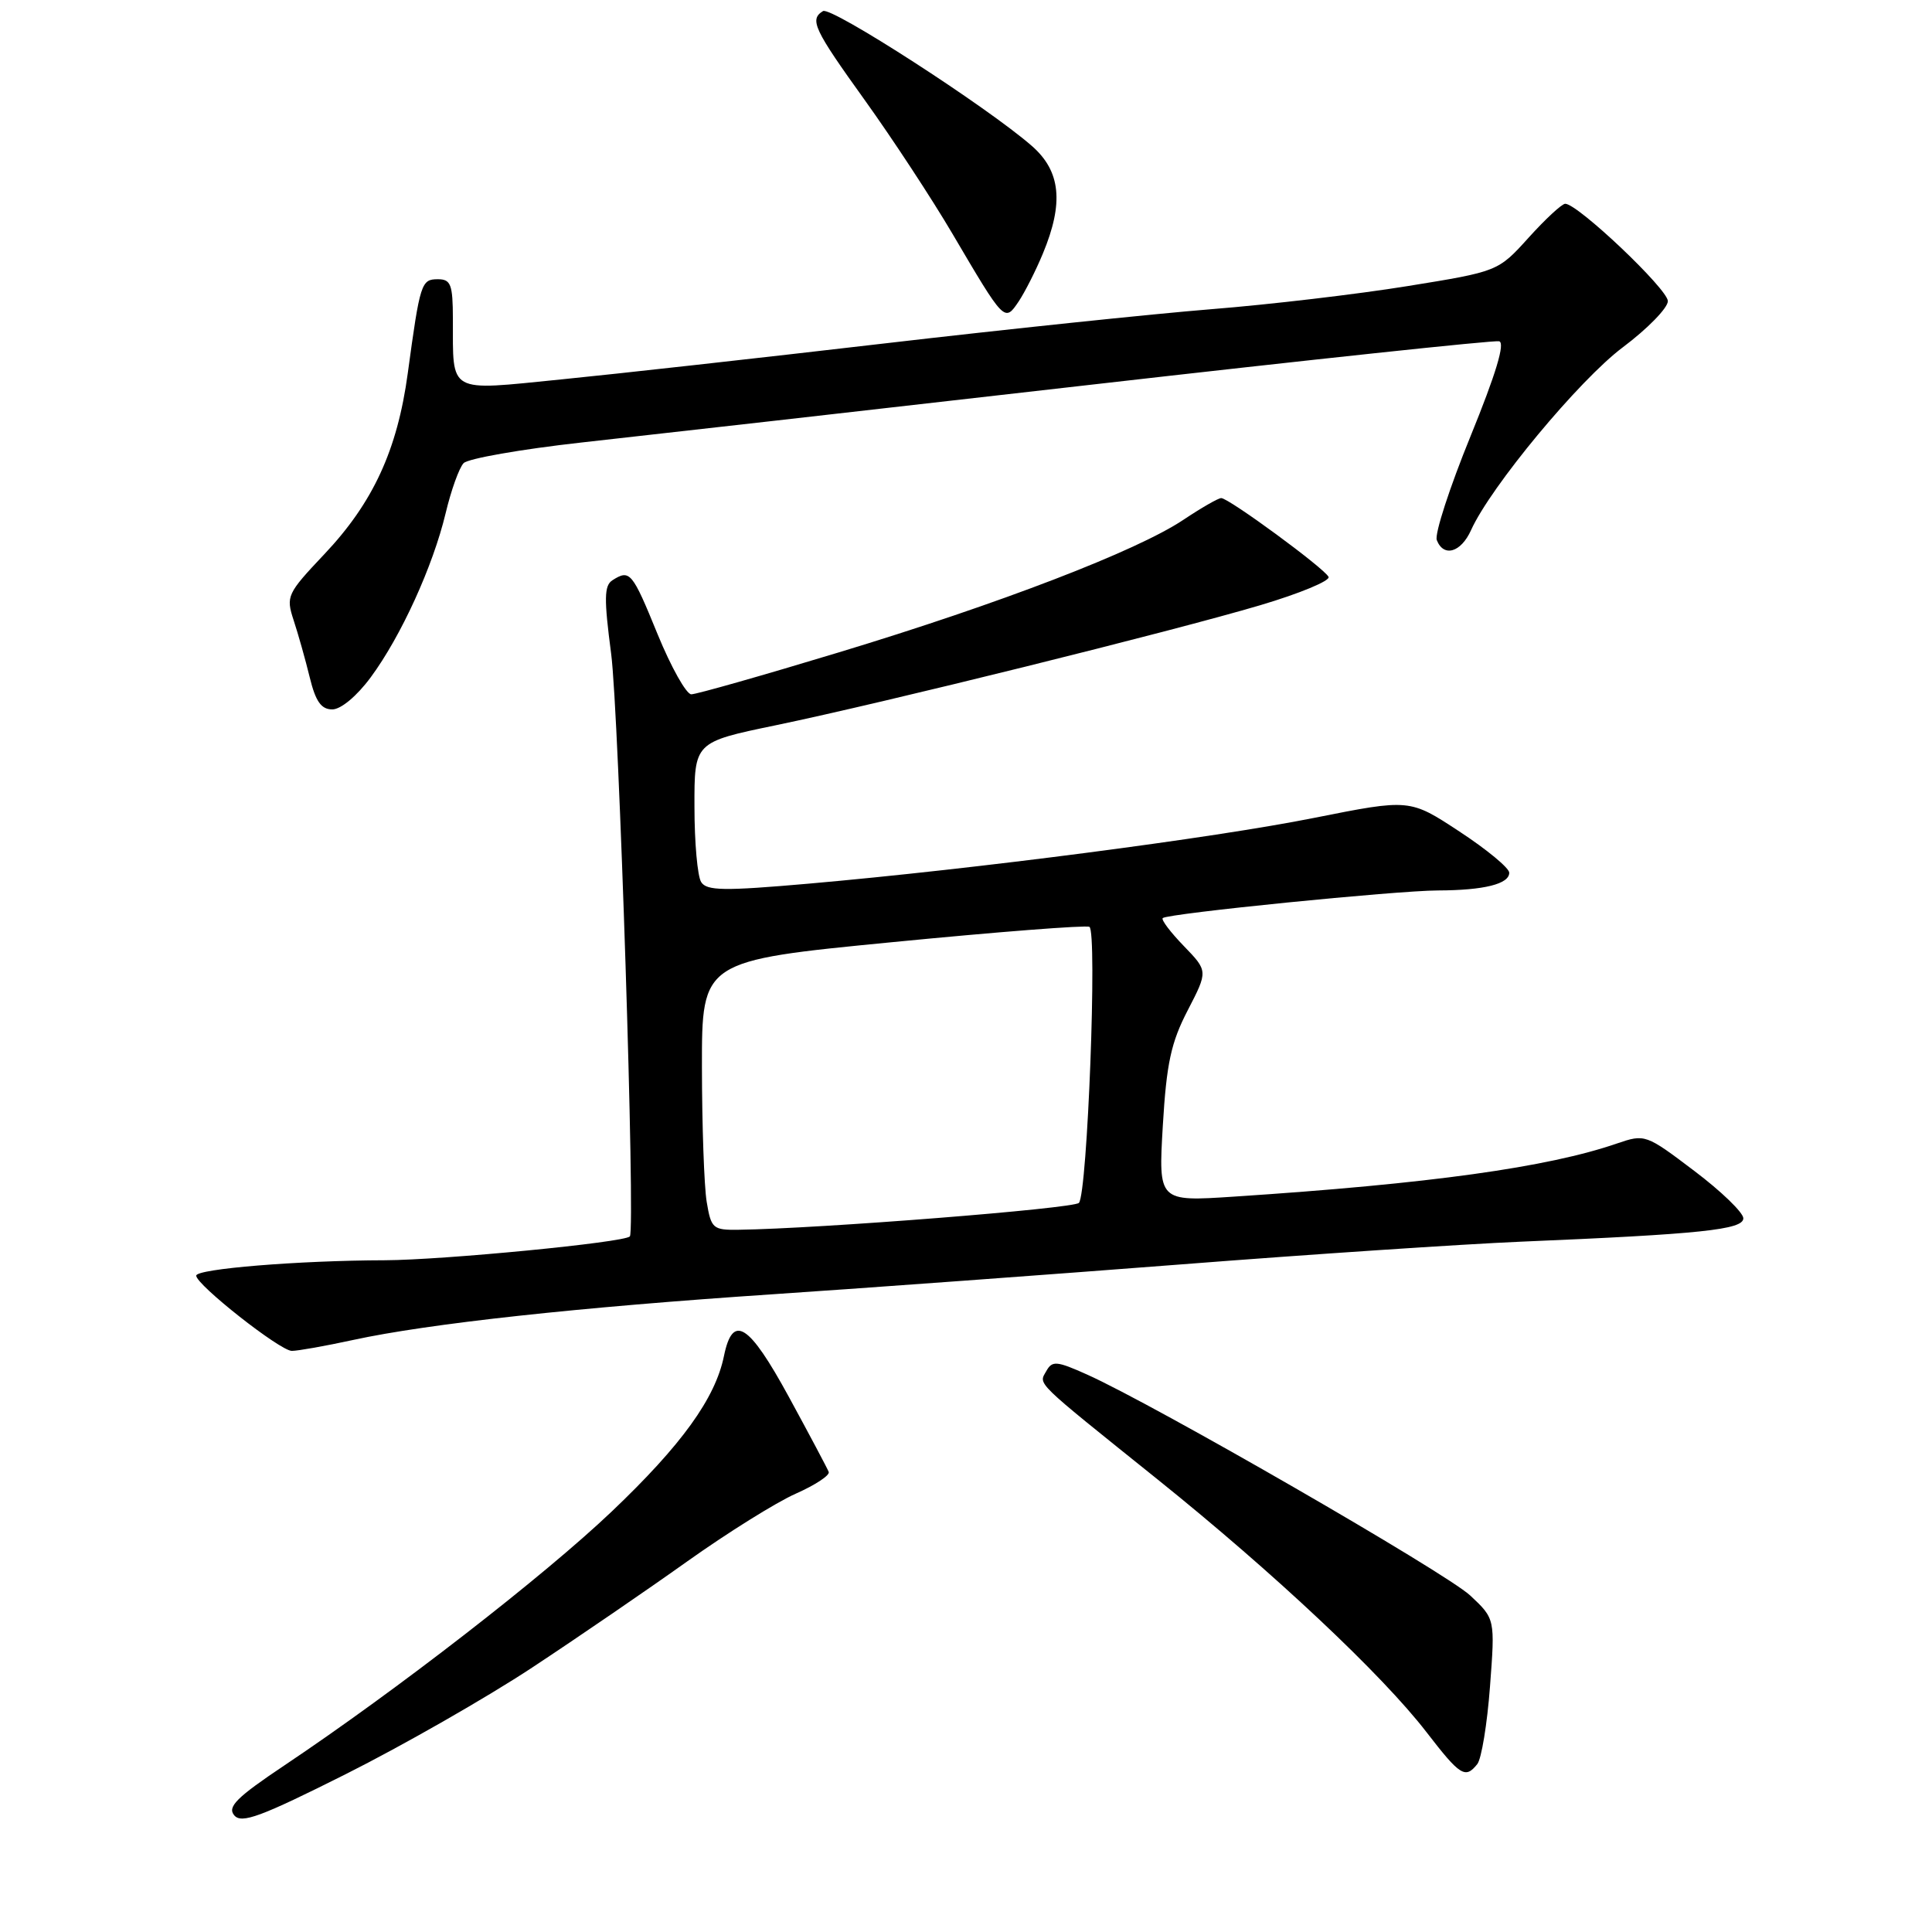 <?xml version="1.0" encoding="UTF-8" standalone="no"?>
<!DOCTYPE svg PUBLIC "-//W3C//DTD SVG 1.1//EN" "http://www.w3.org/Graphics/SVG/1.1/DTD/svg11.dtd" >
<svg xmlns="http://www.w3.org/2000/svg" xmlns:xlink="http://www.w3.org/1999/xlink" version="1.1" viewBox="0 0 256 256">
 <g >
 <path fill="currentColor"
d=" M 70.50 220.97 C 76.55 216.98 85.82 210.63 91.11 206.86 C 96.40 203.10 102.83 199.08 105.42 197.93 C 108.00 196.79 109.98 195.49 109.81 195.04 C 109.64 194.59 107.26 190.11 104.52 185.08 C 99.22 175.36 97.09 174.02 95.93 179.67 C 94.79 185.28 90.32 191.47 81.06 200.28 C 72.04 208.86 52.54 223.98 37.69 233.92 C 31.37 238.15 30.10 239.41 31.03 240.53 C 31.99 241.69 34.50 240.76 45.84 235.07 C 53.35 231.30 64.45 224.96 70.50 220.97 Z  M 195.75 233.75 C 196.30 233.06 197.06 228.45 197.43 223.50 C 198.11 214.50 198.11 214.50 194.81 211.41 C 191.58 208.40 152.92 186.10 144.01 182.12 C 140.02 180.33 139.42 180.28 138.65 181.66 C 137.62 183.51 136.81 182.72 153.46 196.09 C 168.79 208.41 183.12 221.87 189.01 229.51 C 193.49 235.32 194.16 235.74 195.75 233.75 Z  M 46.80 177.55 C 56.79 175.38 76.71 173.21 102.50 171.49 C 115.15 170.64 139.45 168.86 156.50 167.54 C 173.55 166.21 193.80 164.86 201.50 164.53 C 225.36 163.53 231.00 162.94 231.00 161.43 C 231.00 160.68 228.08 157.85 224.50 155.15 C 218.08 150.29 217.97 150.25 214.25 151.52 C 205.08 154.68 189.41 156.86 163.49 158.56 C 153.49 159.22 153.49 159.22 154.08 149.15 C 154.57 140.89 155.17 138.13 157.38 133.87 C 160.07 128.67 160.07 128.67 156.86 125.35 C 155.09 123.52 153.83 121.86 154.07 121.65 C 154.75 121.04 185.06 118.00 190.54 117.99 C 196.64 117.97 200.01 117.13 199.98 115.63 C 199.97 115.01 197.00 112.55 193.38 110.18 C 186.80 105.85 186.80 105.85 174.15 108.37 C 160.70 111.06 129.22 115.15 107.14 117.09 C 95.93 118.07 93.64 118.04 92.91 116.88 C 92.42 116.12 92.02 111.64 92.02 106.92 C 92.00 98.34 92.00 98.34 102.75 96.11 C 117.15 93.12 155.20 83.69 167.00 80.19 C 172.22 78.64 176.29 76.95 176.04 76.44 C 175.47 75.28 162.82 66.00 161.82 66.00 C 161.42 66.00 159.17 67.30 156.80 68.88 C 150.68 72.98 132.46 79.99 111.16 86.44 C 101.07 89.50 92.27 92.00 91.60 92.00 C 90.94 92.00 88.92 88.40 87.12 84.00 C 83.77 75.79 83.46 75.42 81.16 76.88 C 80.05 77.58 80.02 79.31 80.98 86.62 C 82.01 94.45 84.21 162.98 83.46 163.83 C 82.76 164.63 58.74 166.96 51.00 166.99 C 39.55 167.02 26.00 168.13 26.00 169.03 C 26.00 170.24 37.12 179.00 38.67 179.00 C 39.46 179.00 43.12 178.35 46.80 177.55 Z  M 49.12 89.75 C 53.14 84.31 57.37 75.02 59.05 68.00 C 59.77 64.97 60.84 61.99 61.43 61.37 C 62.02 60.76 69.03 59.53 77.00 58.64 C 84.97 57.76 115.33 54.32 144.46 50.99 C 173.59 47.66 197.97 45.06 198.64 45.22 C 199.47 45.41 198.22 49.54 194.85 57.81 C 192.09 64.57 190.08 70.76 190.38 71.56 C 191.28 73.88 193.58 73.22 194.92 70.25 C 197.50 64.51 209.26 50.34 215.03 46.02 C 218.31 43.56 221.00 40.80 221.00 39.90 C 221.00 38.32 209.06 27.00 207.40 27.00 C 206.96 27.00 204.78 29.02 202.55 31.49 C 198.50 35.97 198.50 35.97 186.50 37.91 C 179.90 38.98 168.20 40.36 160.50 40.97 C 152.80 41.59 133.22 43.64 117.00 45.53 C 100.78 47.42 81.57 49.56 74.31 50.28 C 59.19 51.79 60.04 52.26 60.01 42.25 C 60.00 37.69 59.74 37.00 58.02 37.00 C 55.82 37.00 55.66 37.48 54.03 49.47 C 52.65 59.64 49.43 66.61 42.97 73.44 C 38.03 78.67 37.87 79.01 38.91 82.19 C 39.51 84.01 40.47 87.41 41.04 89.75 C 41.82 92.95 42.56 94.00 44.03 94.00 C 45.17 94.00 47.29 92.23 49.12 89.75 Z  M 138.19 33.59 C 140.98 26.88 140.55 22.69 136.74 19.35 C 130.83 14.18 110.12 0.81 109.05 1.47 C 107.23 2.59 107.83 3.86 114.61 13.30 C 118.24 18.36 123.47 26.32 126.22 31.00 C 133.11 42.71 133.11 42.71 134.97 39.96 C 135.81 38.70 137.26 35.84 138.19 33.59 Z  M 93.64 159.25 C 93.30 157.19 93.02 149.16 93.01 141.40 C 93.00 127.30 93.00 127.30 118.25 124.84 C 132.14 123.48 143.88 122.57 144.35 122.81 C 145.42 123.35 144.09 158.18 142.96 159.39 C 142.25 160.14 108.65 162.80 97.88 162.95 C 94.46 163.00 94.23 162.79 93.64 159.25 Z "/>
</g>
</svg>